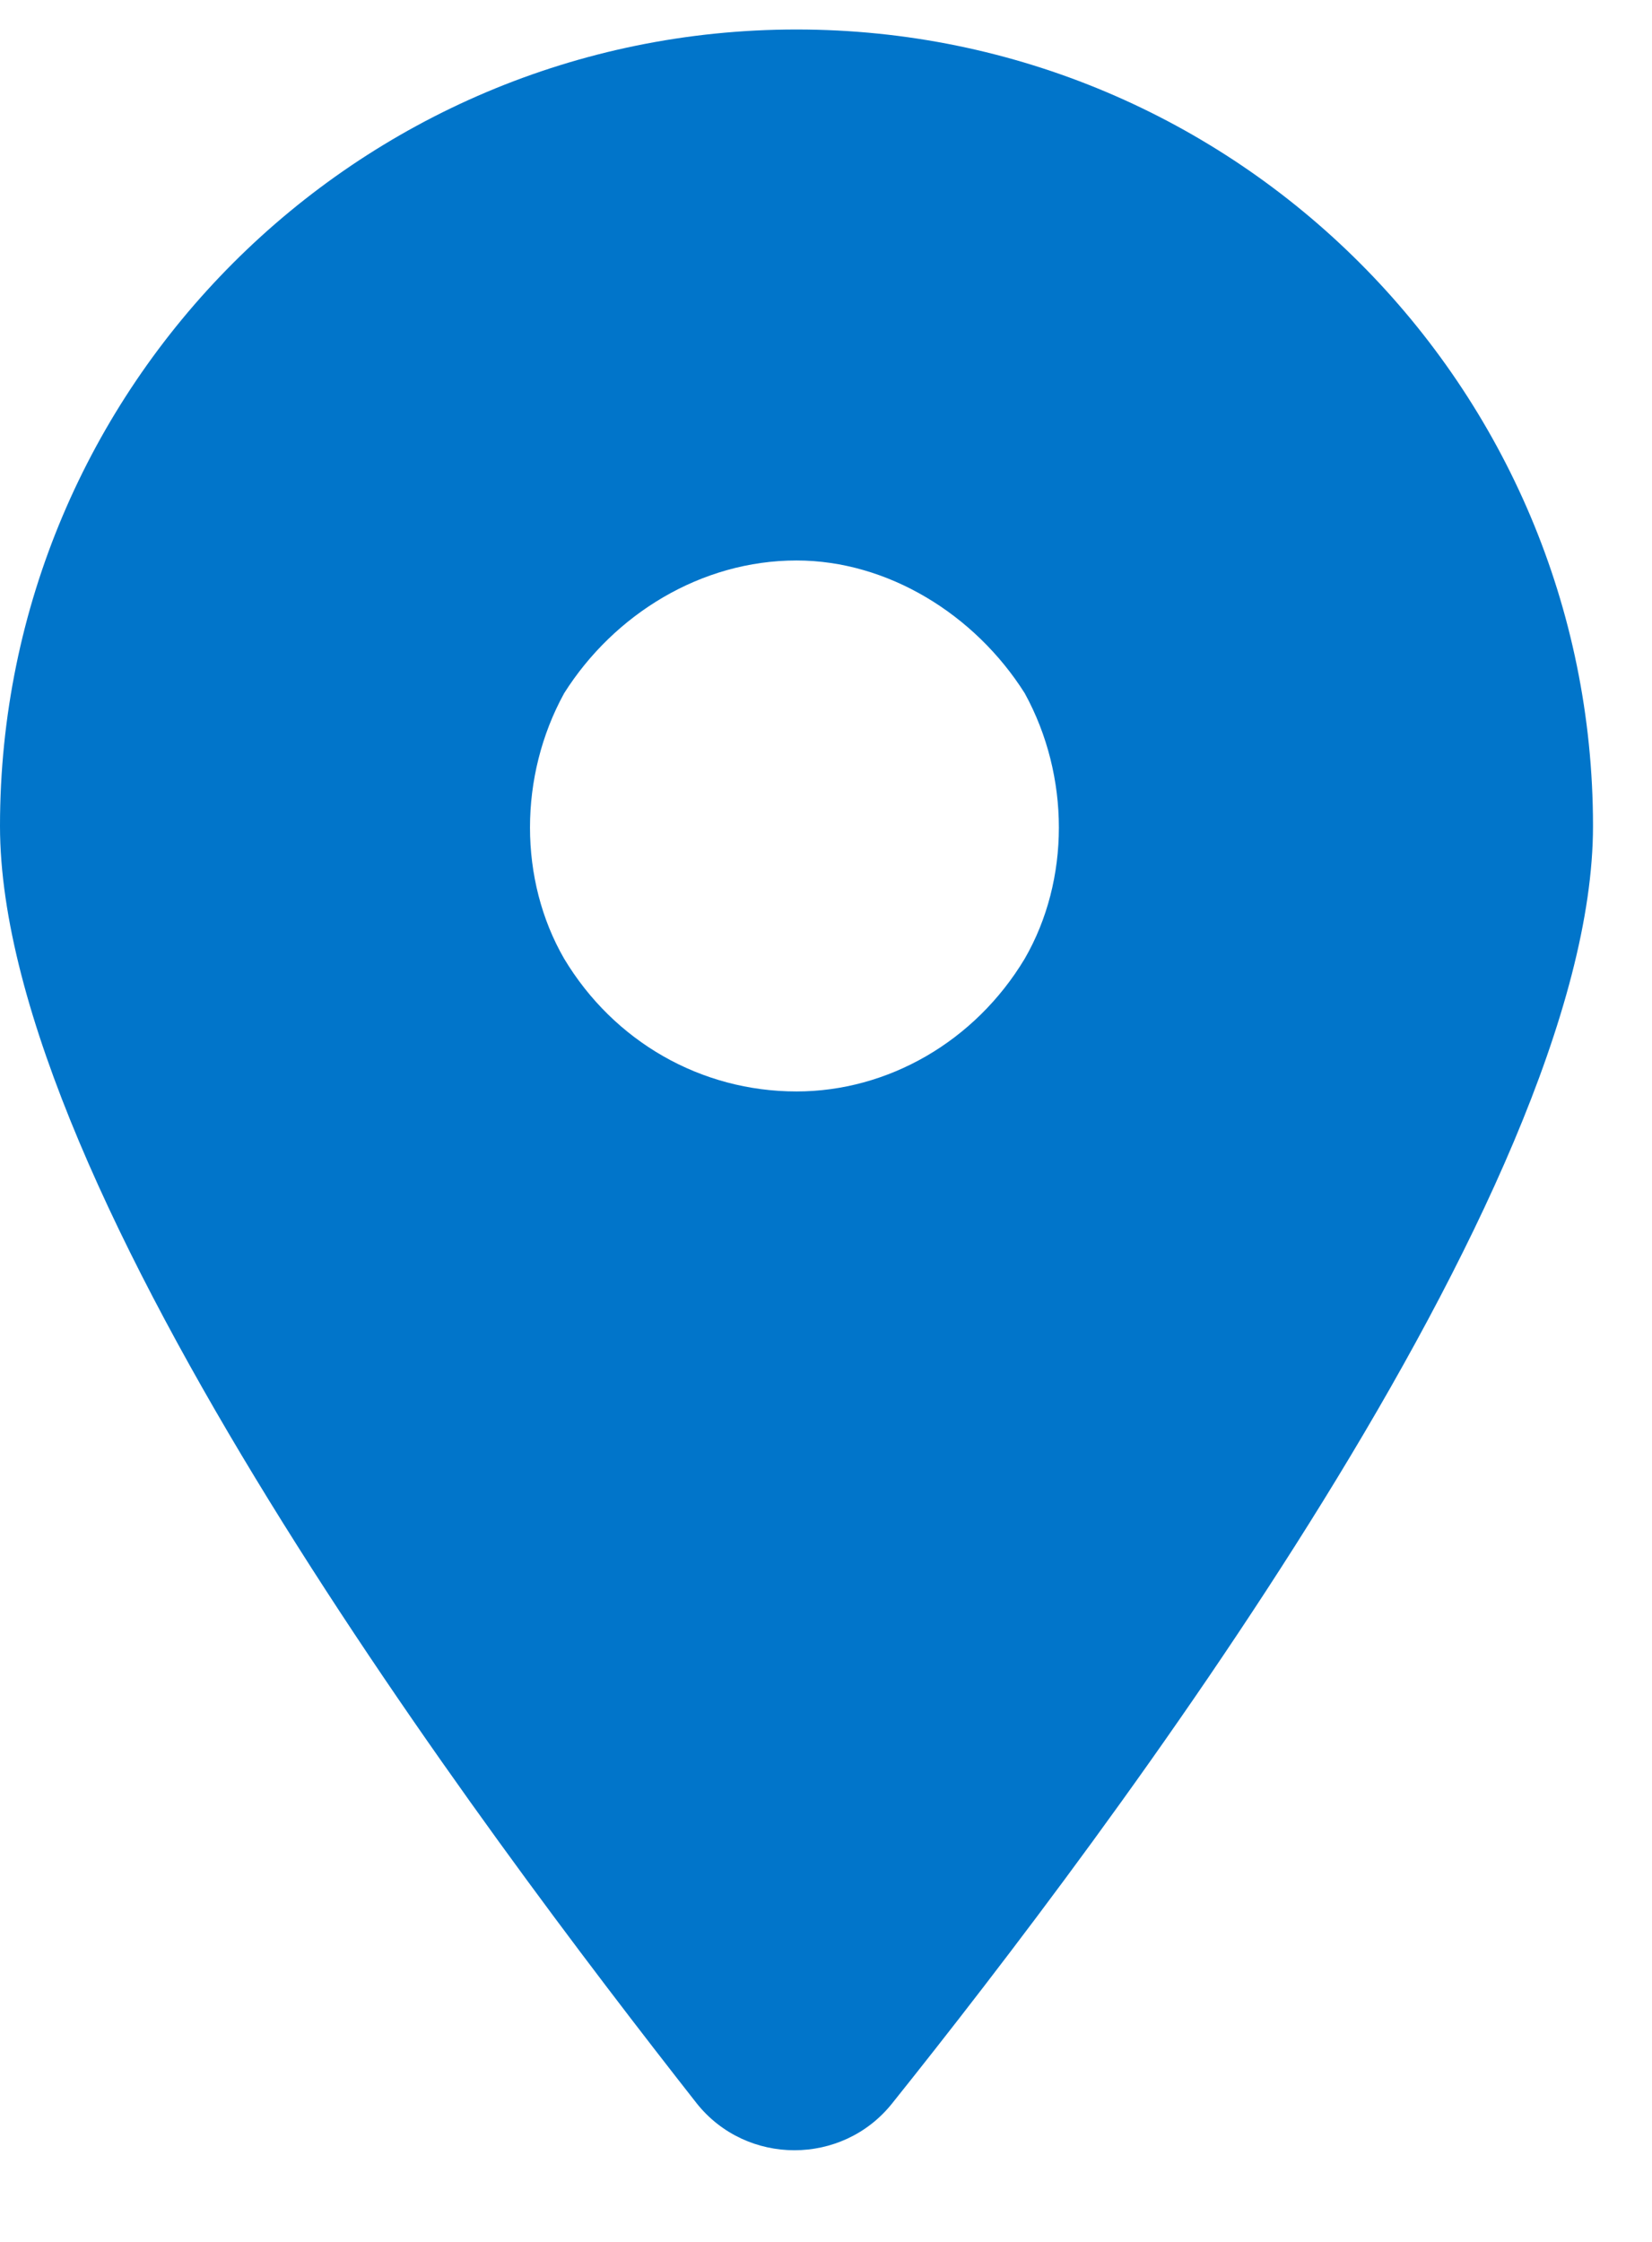 <svg width="14" height="19" viewBox="0 0 14 19" fill="none" xmlns="http://www.w3.org/2000/svg">
<path d="M7.559 17.828C7.137 18.355 6.328 18.355 5.906 17.828C4.113 15.543 0 10.094 0 7C0 3.273 3.023 0.25 6.75 0.25C10.477 0.25 13.5 3.273 13.5 7C13.5 10.094 9.387 15.543 7.559 17.828ZM6.75 4.75C5.941 4.75 5.203 5.207 4.781 5.875C4.395 6.578 4.395 7.457 4.781 8.125C5.203 8.828 5.941 9.25 6.75 9.25C7.523 9.25 8.262 8.828 8.684 8.125C9.07 7.457 9.07 6.578 8.684 5.875C8.262 5.207 7.523 4.75 6.75 4.75Z" fill="#0175CA"/>
</svg>
